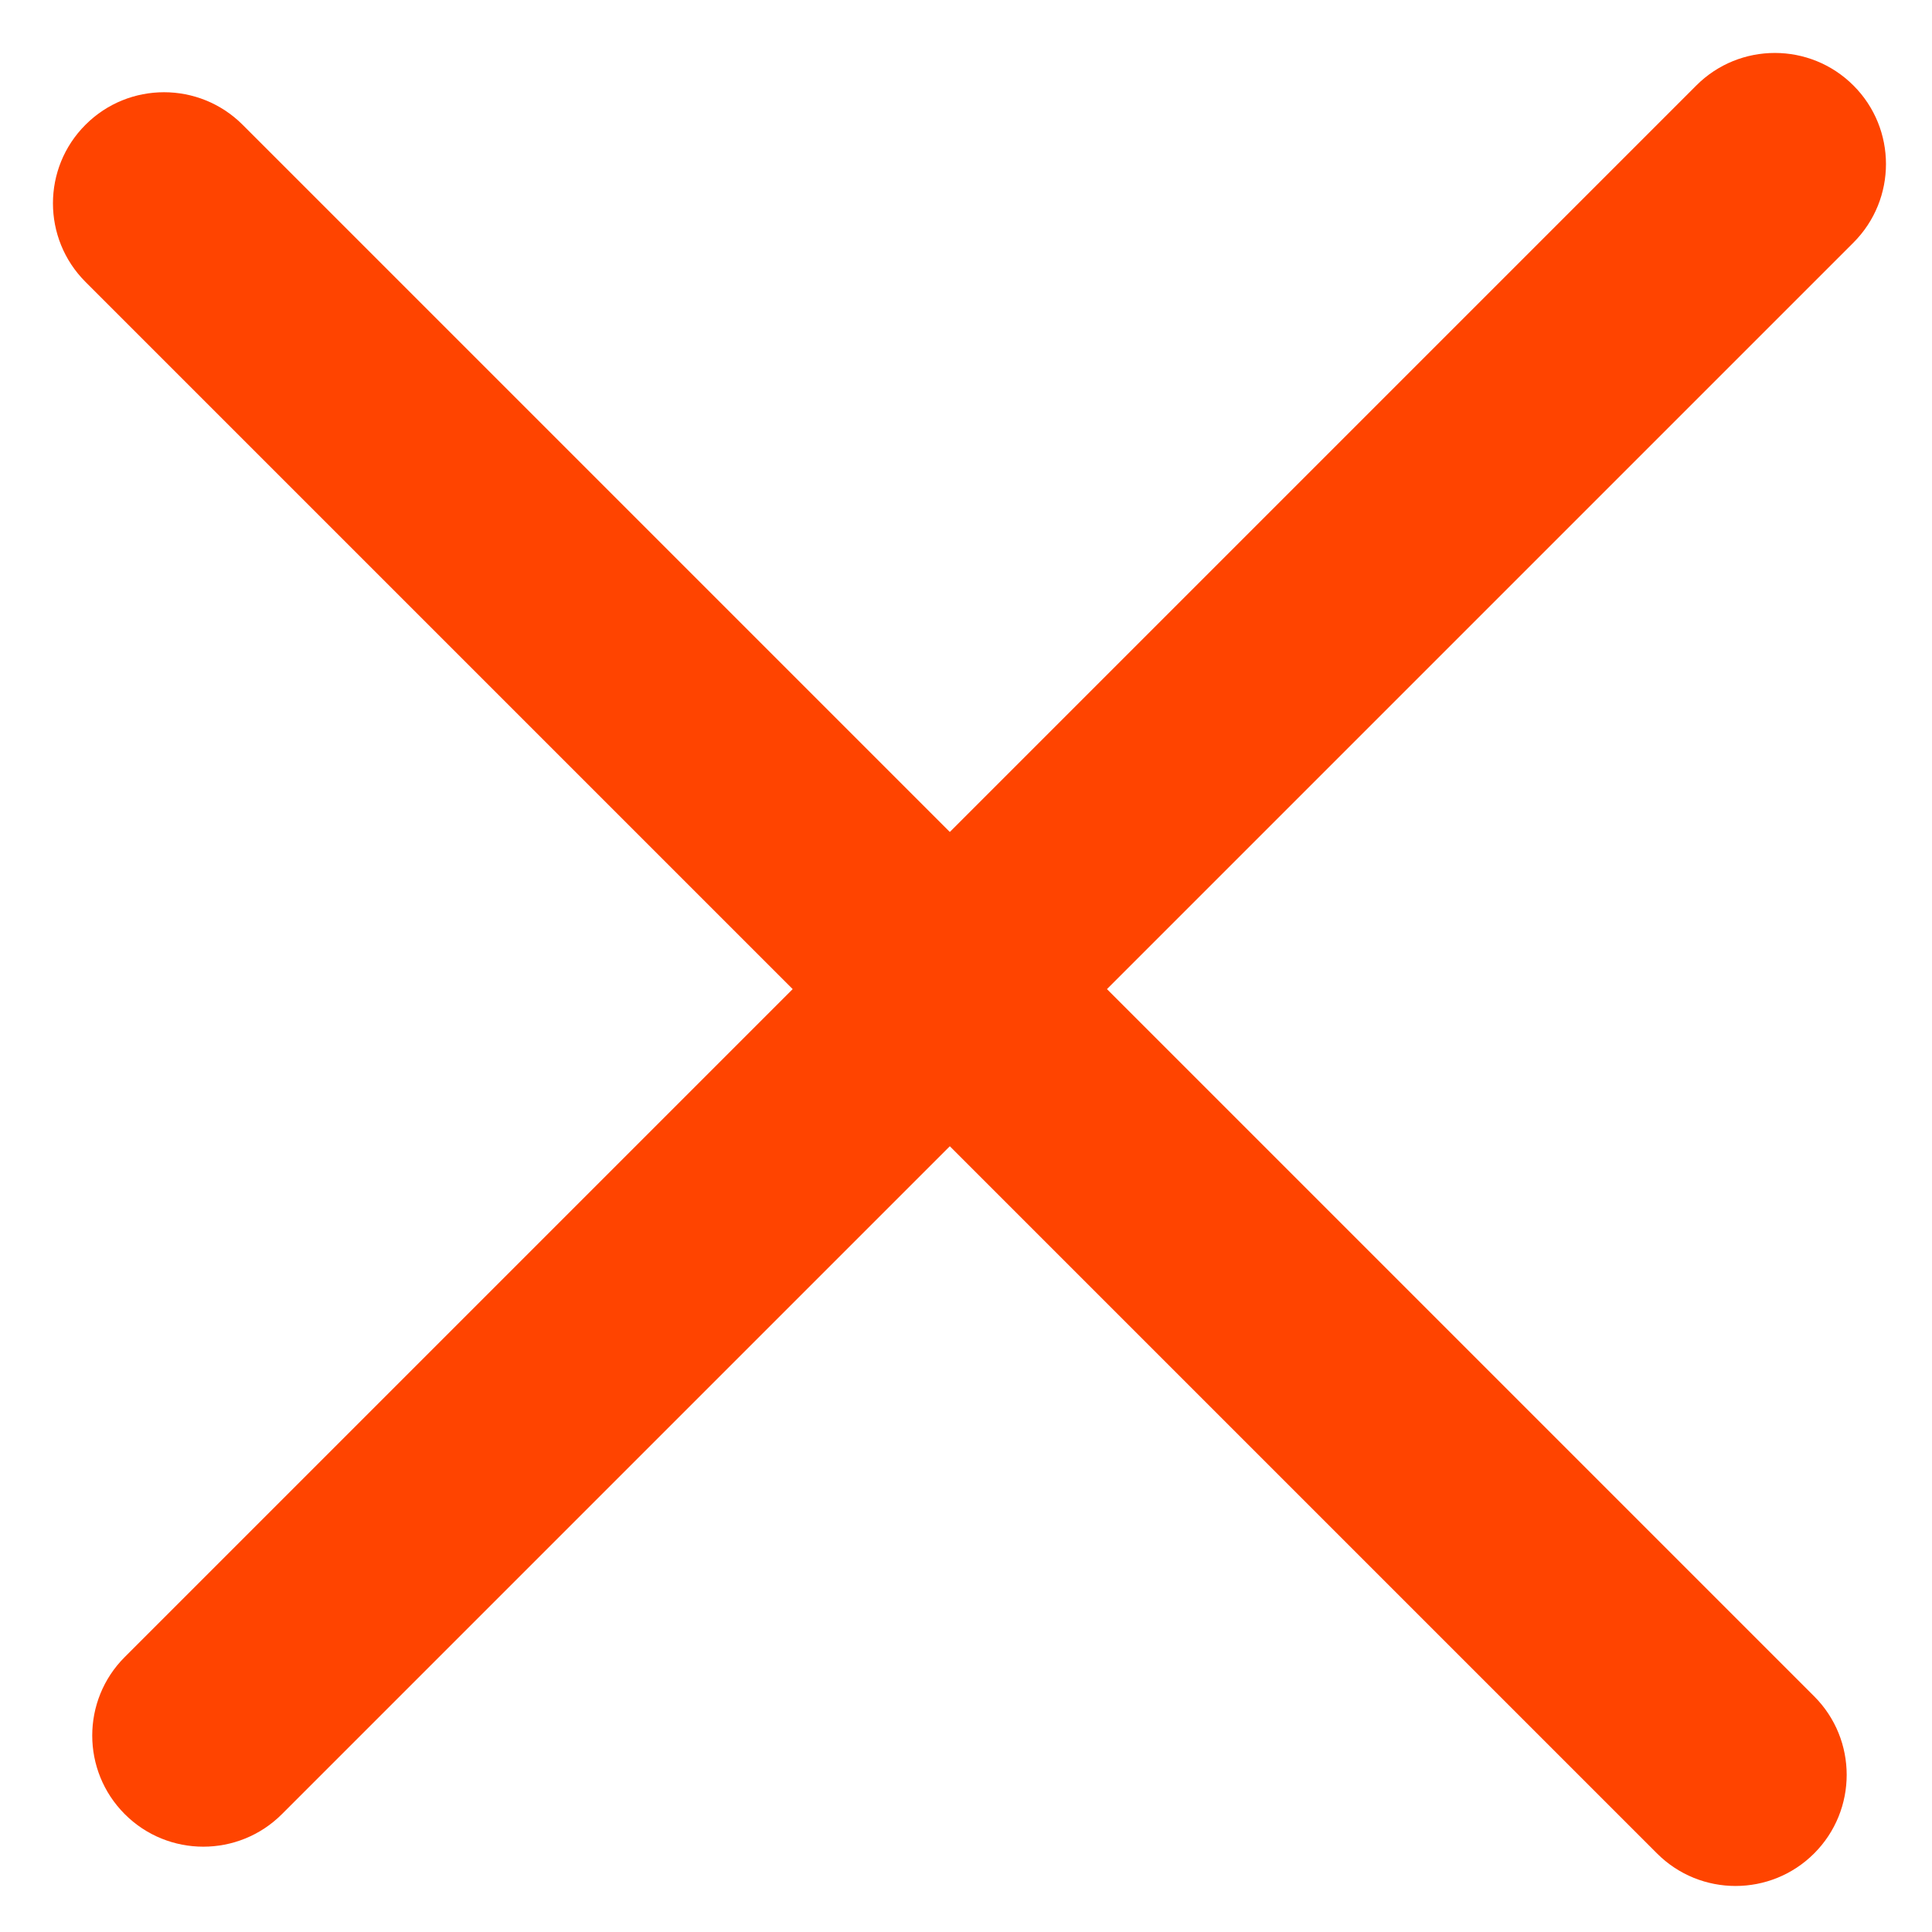<?xml version="1.0" encoding="UTF-8" standalone="no"?>
<!DOCTYPE svg PUBLIC "-//W3C//DTD SVG 1.1//EN" "http://www.w3.org/Graphics/SVG/1.1/DTD/svg11.dtd">
<svg width="100%" height="100%" viewBox="0 0 24 24" version="1.1" xmlns="http://www.w3.org/2000/svg" xmlns:xlink="http://www.w3.org/1999/xlink" xml:space="preserve" xmlns:serif="http://www.serif.com/" style="fill-rule:evenodd;clip-rule:evenodd;stroke-linejoin:round;stroke-miterlimit:2;">
    <rect id="close-x" x="0" y="0" width="24" height="24" style="fill:none;"/>
    <g id="close-x1" serif:id="close-x">
        <g>
            <path d="M22.536,23.024C23.075,22.485 23.075,21.61 22.536,21.072L3.014,1.55C2.475,1.011 1.6,1.011 1.062,1.55C0.523,2.088 0.523,2.963 1.062,3.502L20.584,23.024C21.122,23.563 21.997,23.563 22.536,23.024Z" style="fill:#f40;"/>
            <path d="M23.024,1.062C22.485,0.523 21.61,0.523 21.072,1.062L1.55,20.584C1.011,21.122 1.011,21.997 1.55,22.536C2.088,23.075 2.963,23.075 3.502,22.536L23.024,3.014C23.563,2.475 23.563,1.6 23.024,1.062Z" style="fill:#f40;"/>
        </g>
    </g>
</svg>
